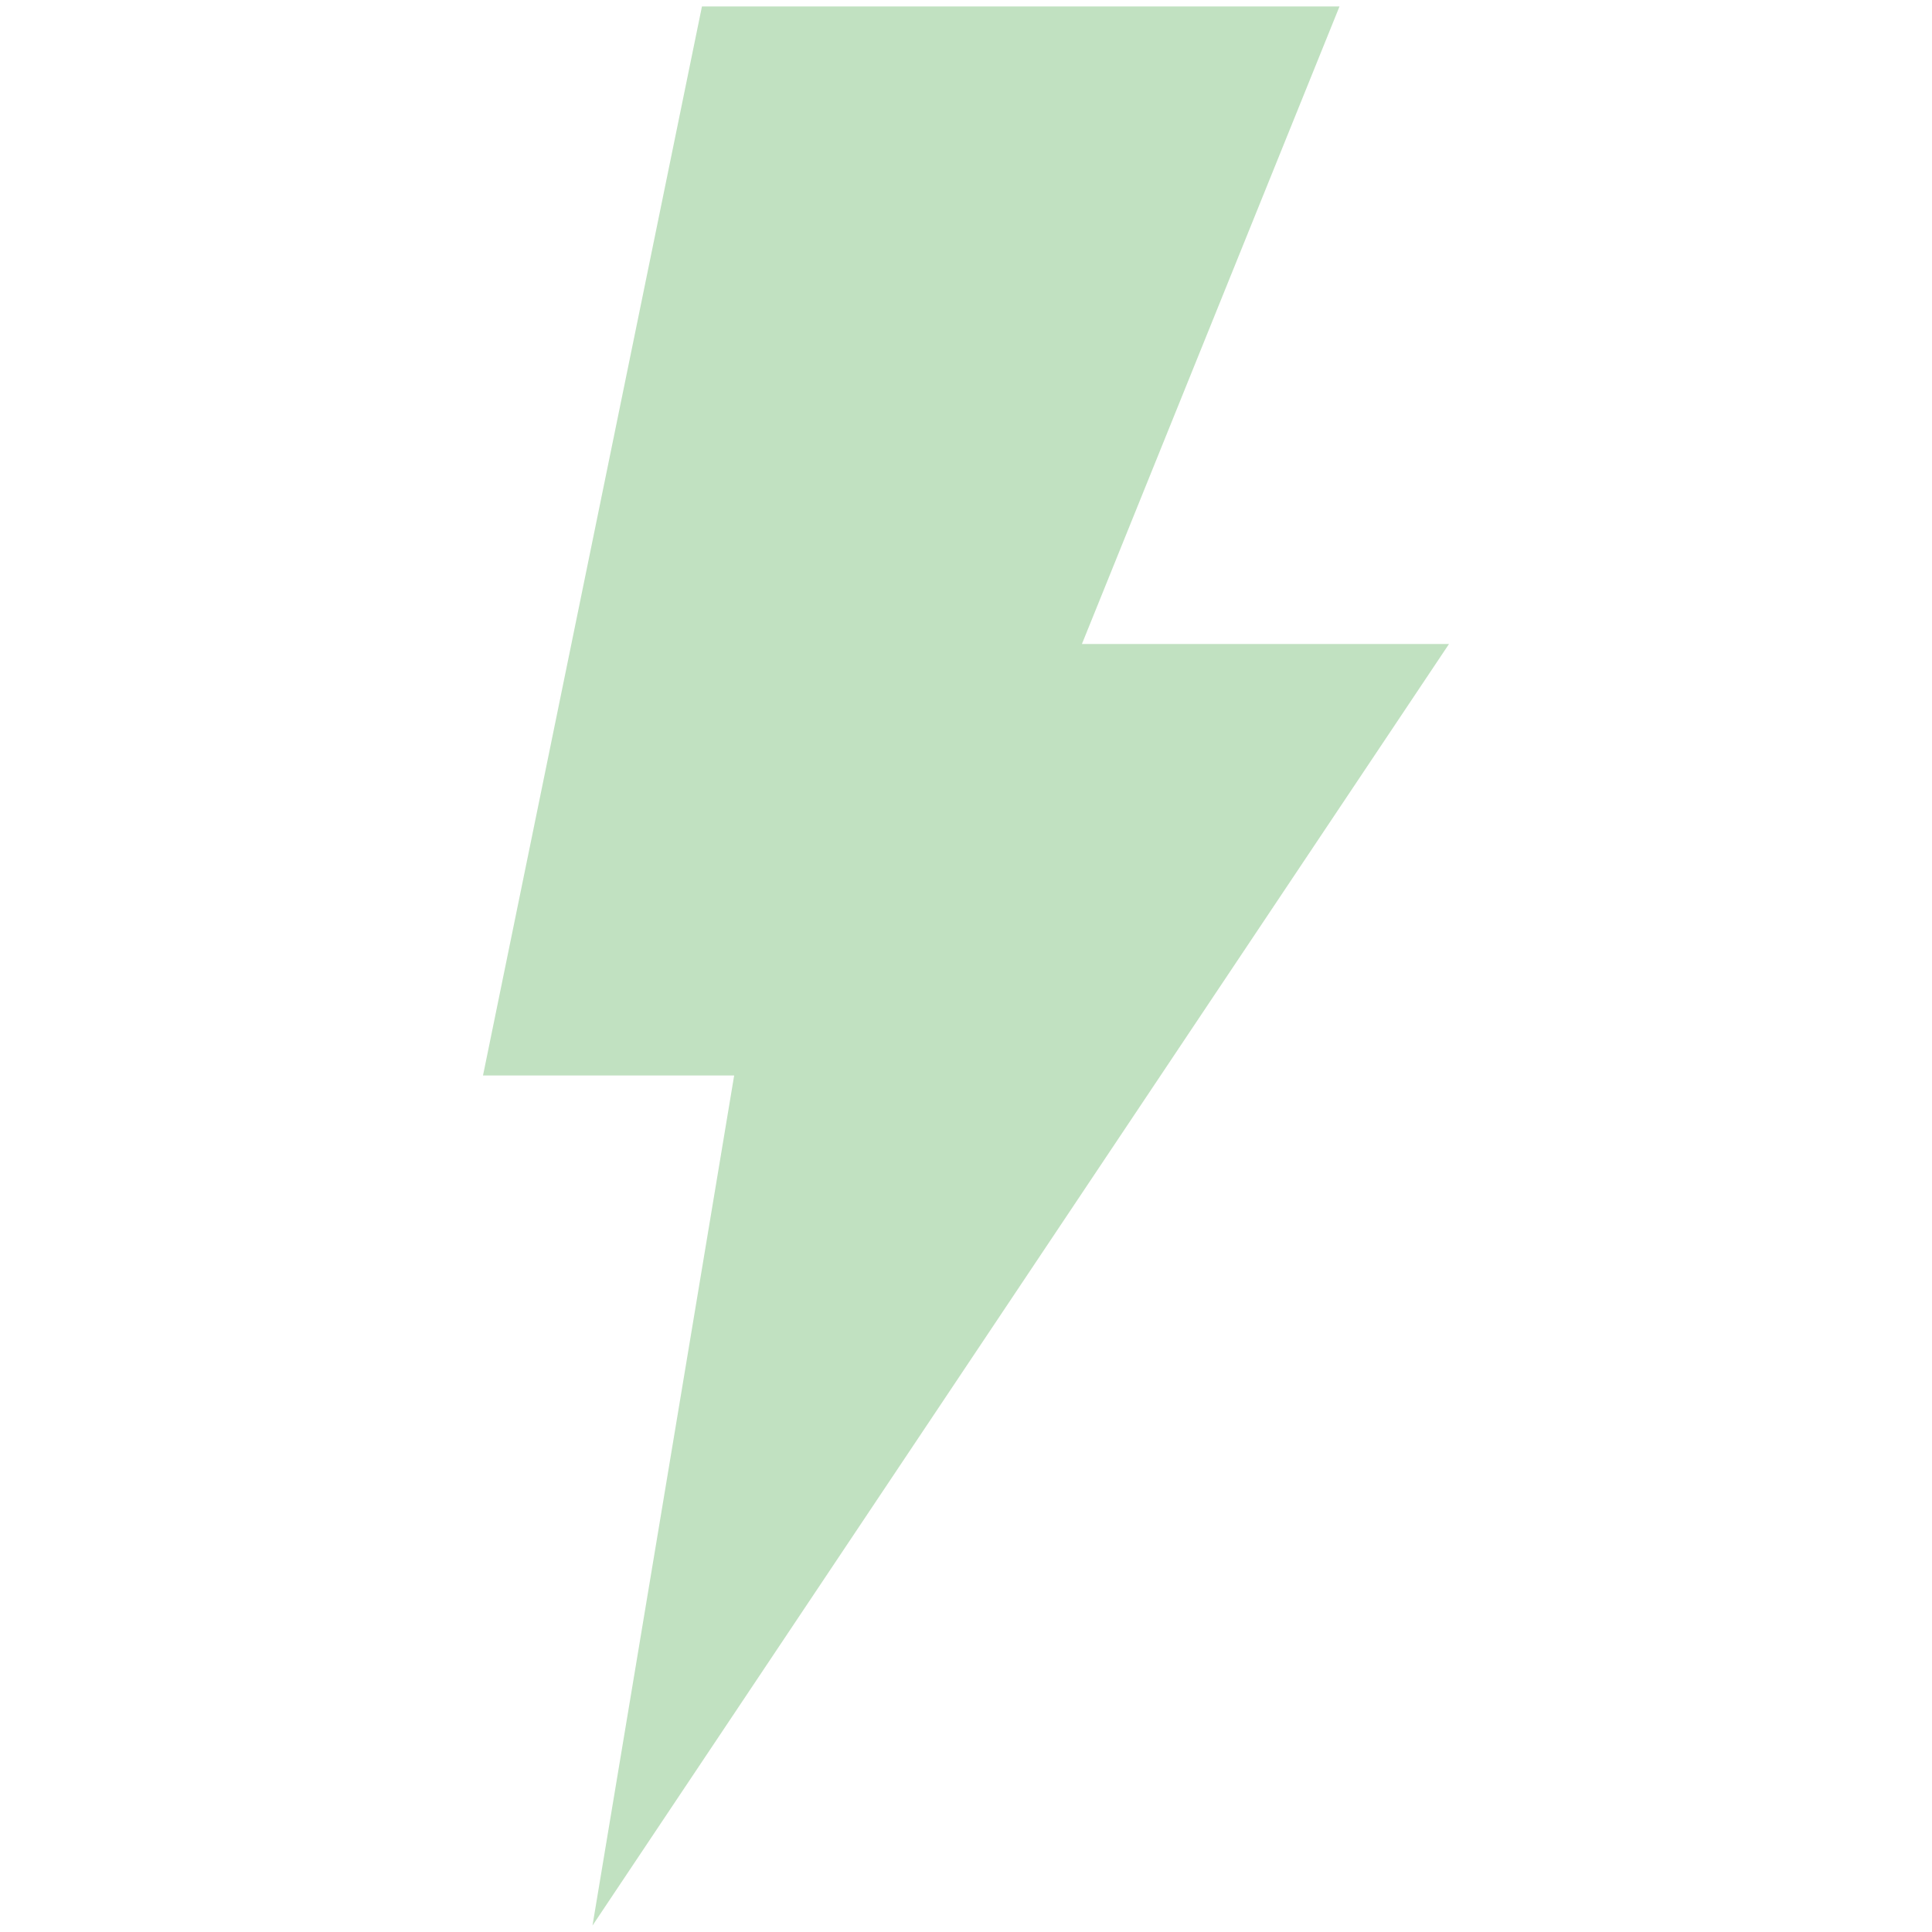 <svg width="79" height="79" viewBox="0 0 79 79" fill="none" xmlns="http://www.w3.org/2000/svg">
<path fill-rule="evenodd" clip-rule="evenodd" d="M59.25 26.333H44.24L54.773 0.263H28.703L19.75 43.977H30.02L24.227 78.737L59.25 26.333Z" fill="#C1E1C1"/>
</svg>
